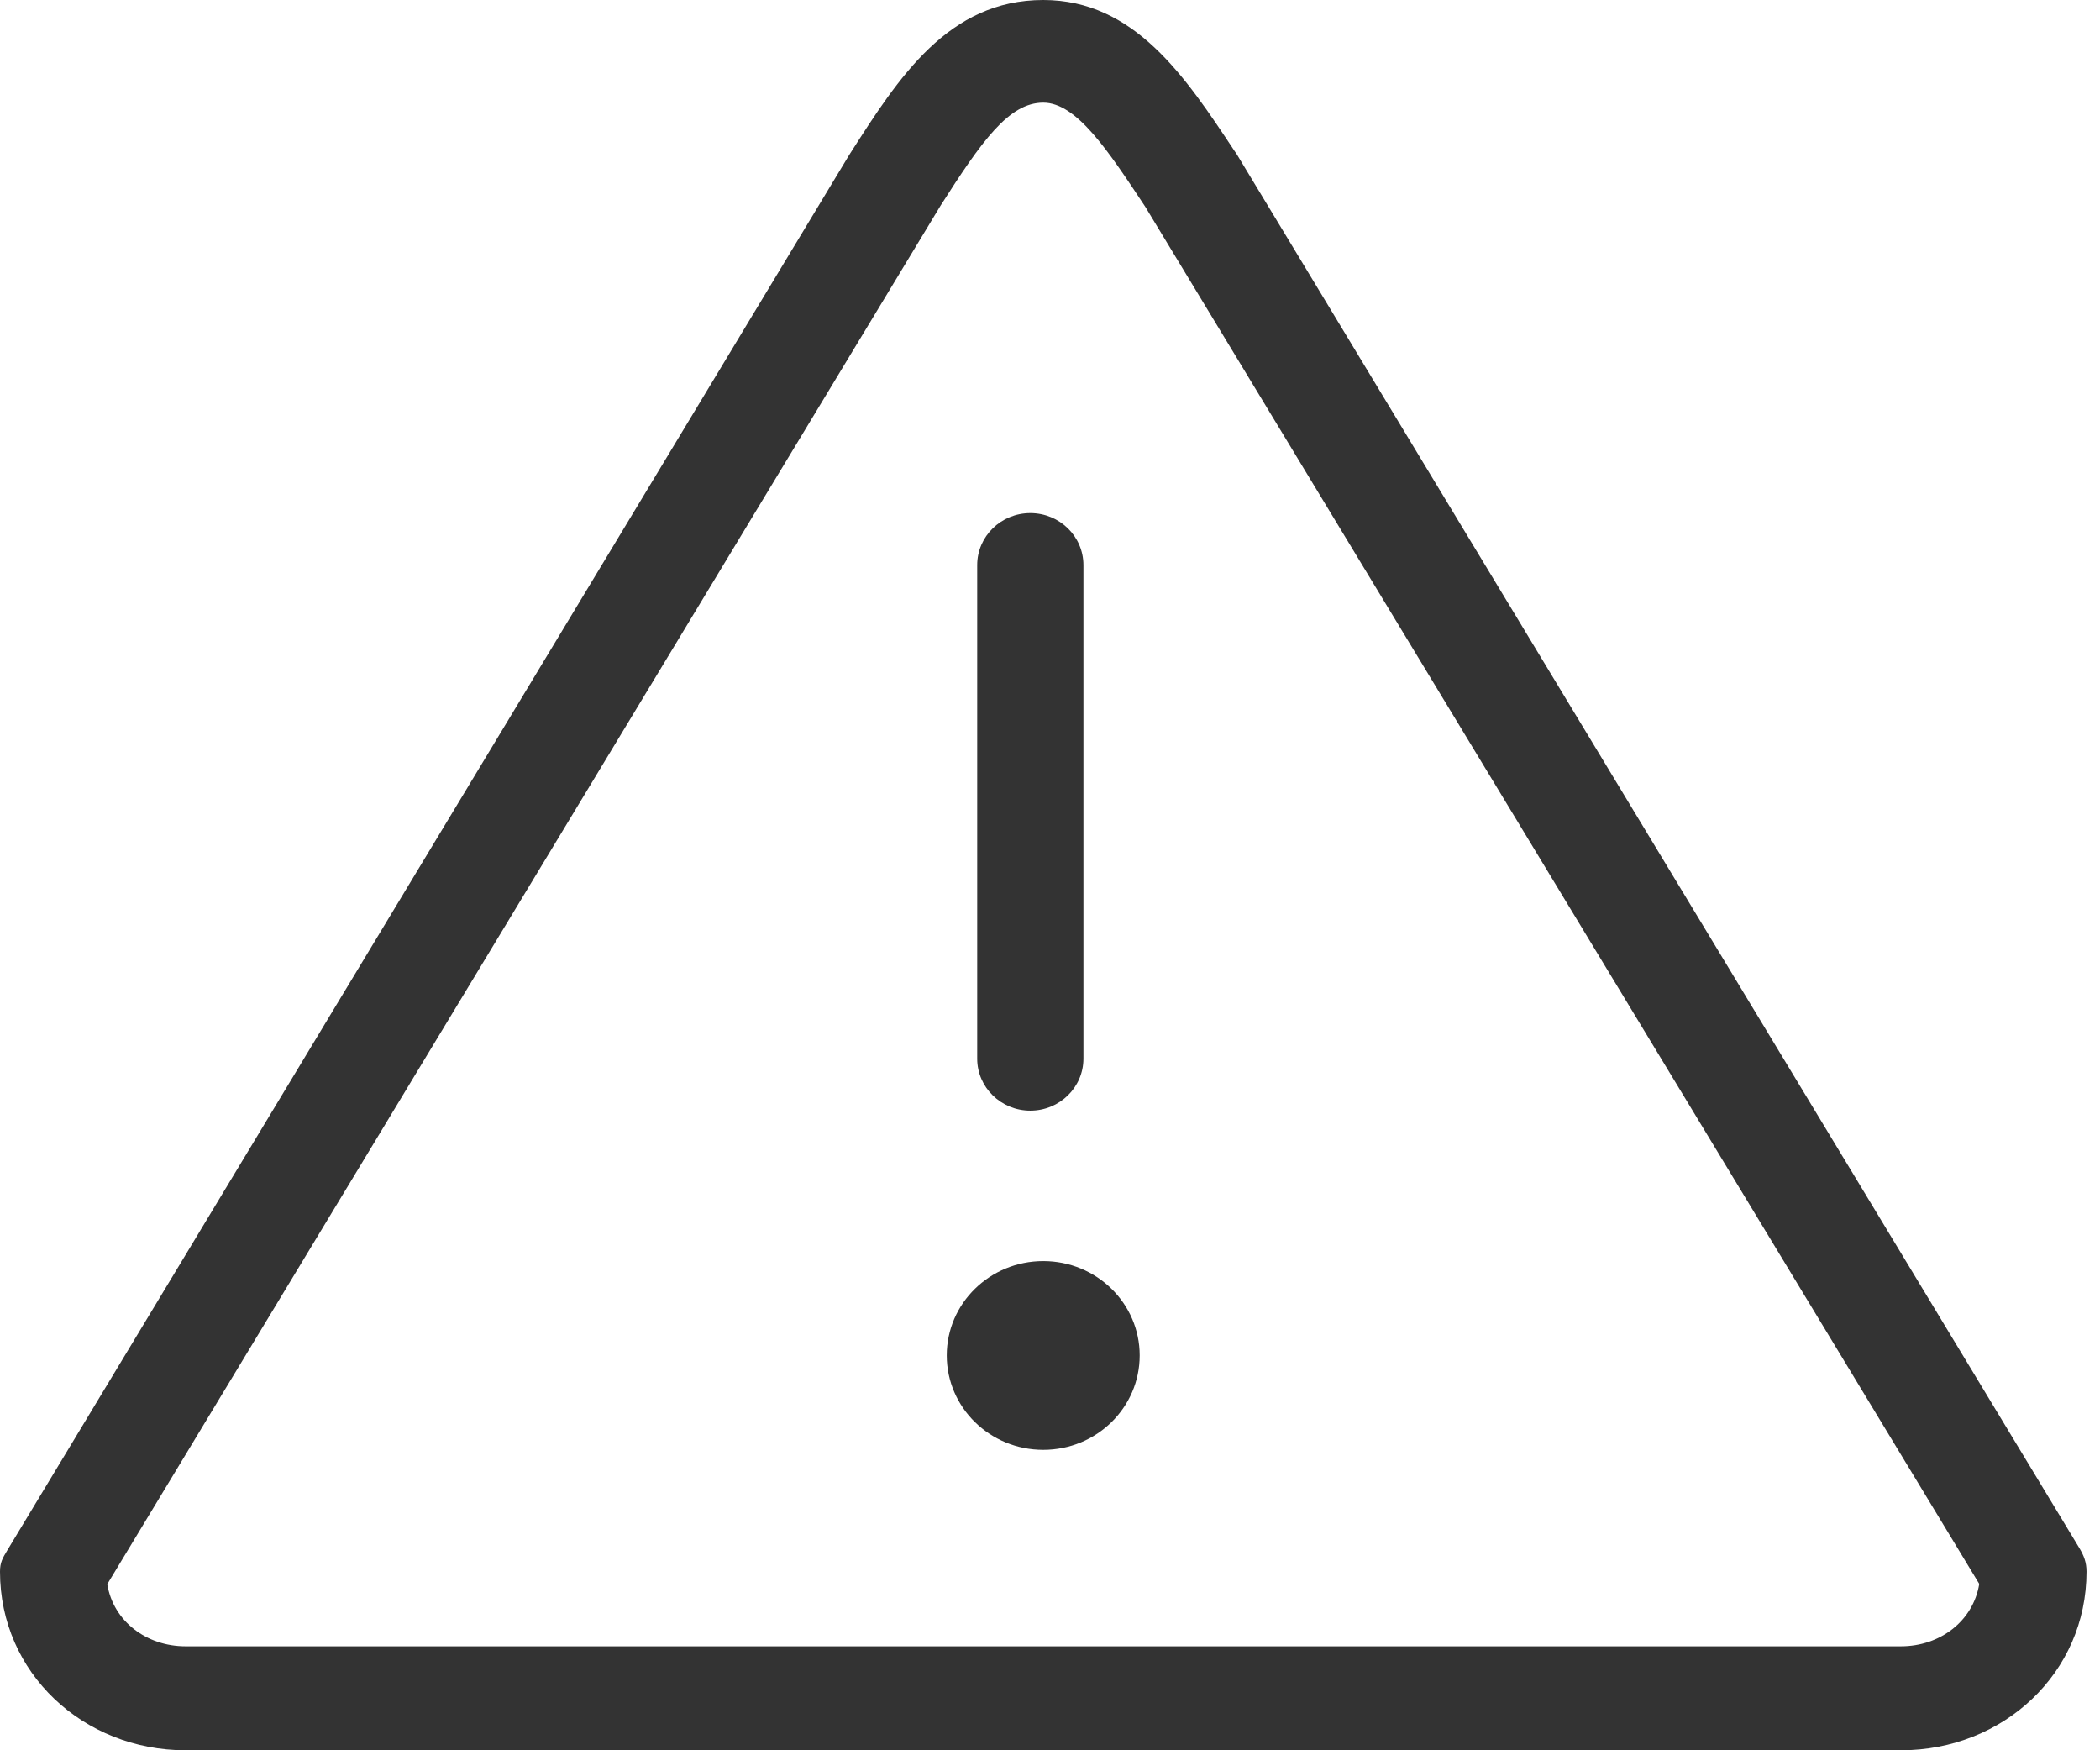 <?xml version="1.0" encoding="utf-8"?>
<!-- Generator: Adobe Illustrator 22.1.0, SVG Export Plug-In . SVG Version: 6.00 Build 0)  -->
<svg width="24" height="20" viewBox="0 0 24 20" fill="none" xmlns="http://www.w3.org/2000/svg">
<path d="M11.923 16.567C12.532 16.567 13.025 16.084 13.025 15.488C13.025 14.893 12.532 14.41 11.923 14.41C11.314 14.41 10.82 14.893 10.82 15.488C10.82 16.084 11.314 16.567 11.923 16.567Z" fill="#333333"/>
<path d="M11.775 12.691C12.11 12.691 12.382 12.425 12.382 12.097V6.457C12.382 6.129 12.11 5.863 11.775 5.863C11.44 5.863 11.168 6.129 11.168 6.457V12.097C11.168 12.425 11.44 12.691 11.775 12.691Z" fill="#333333"/>
<path d="M14.136 1.765L14.108 1.724C13.546 0.876 12.965 -6.22845e-08 11.923 -6.22845e-08C10.837 -6.22845e-08 10.269 0.889 9.719 1.749C9.717 1.753 9.7 1.78 9.697 1.784L0.084 17.714C0.029 17.806 0 17.853 0 17.959C0 19.116 0.952 20 2.121 20H21.725C22.895 20 23.846 19.116 23.846 17.959C23.846 17.853 23.817 17.777 23.762 17.686L14.136 1.765ZM21.725 18.812H2.121C1.678 18.812 1.296 18.53 1.226 18.102L10.749 2.35C11.22 1.612 11.53 1.173 11.923 1.173C12.306 1.173 12.669 1.729 13.089 2.363L22.62 18.099C22.55 18.527 22.169 18.812 21.725 18.812Z" fill="#333333"/>
</svg>


